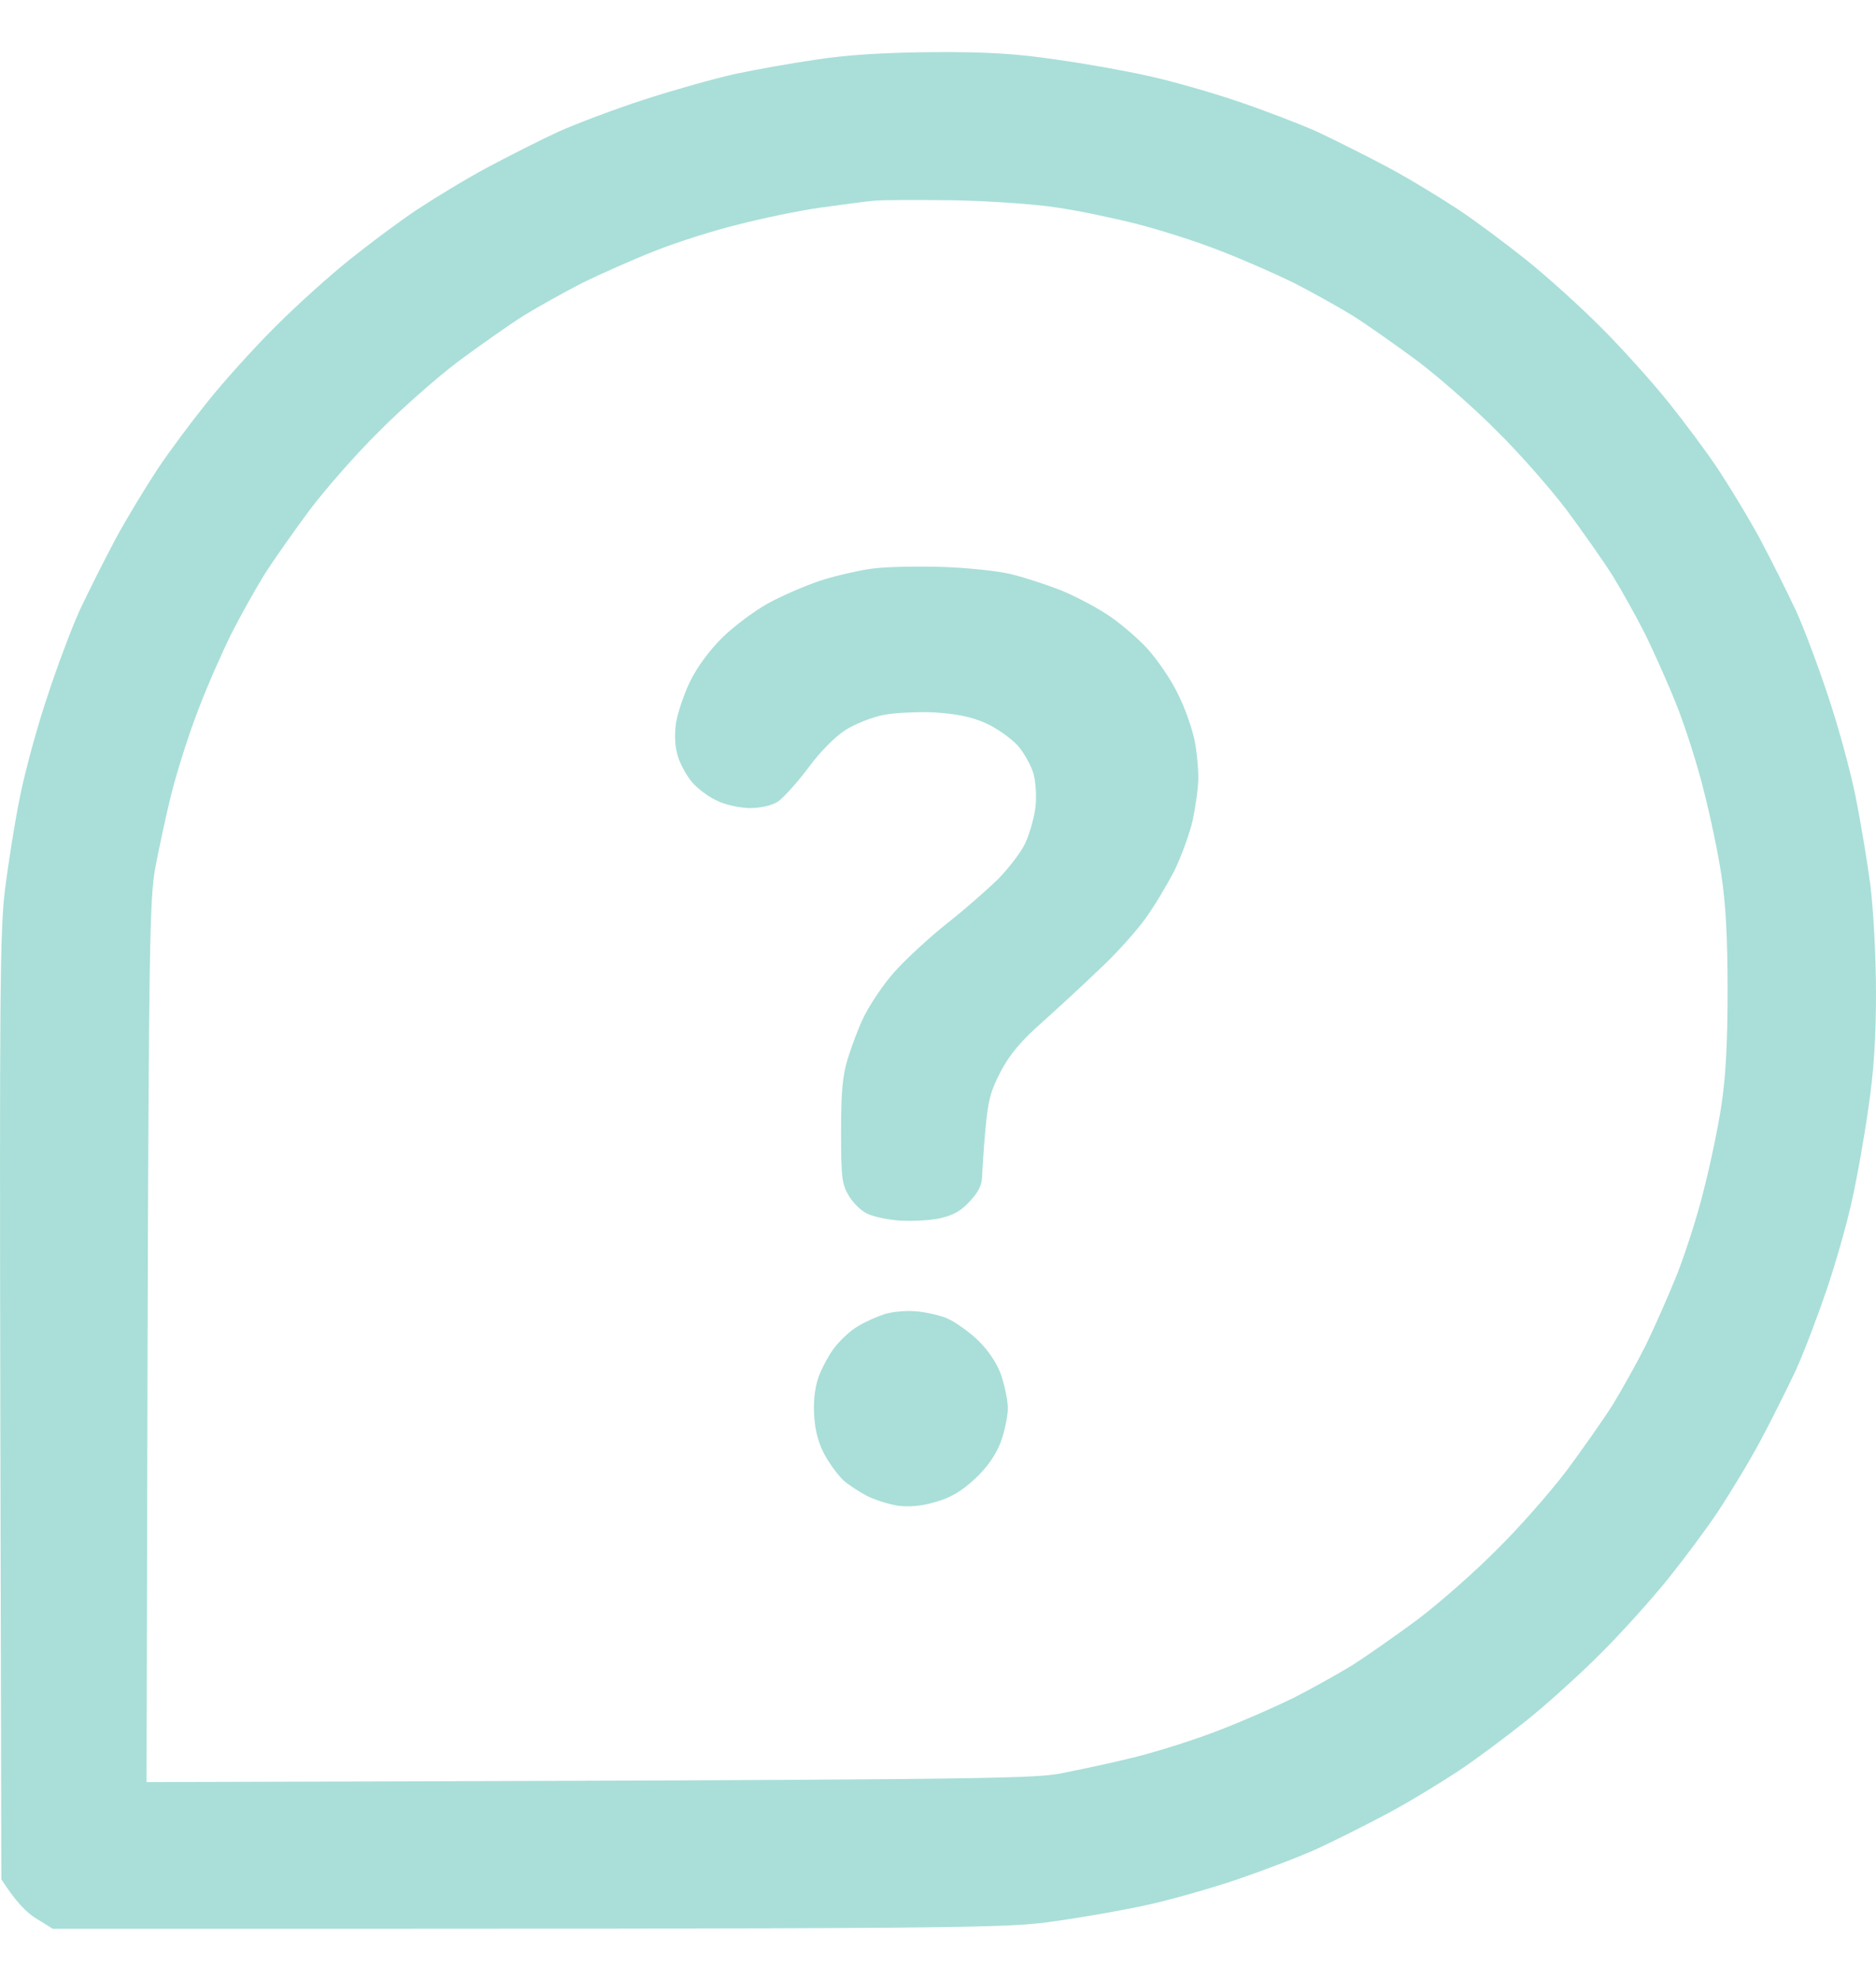 <svg width="18" height="19" viewBox="0 0 18 19" fill="none" xmlns="http://www.w3.org/2000/svg">
<path fill-rule="evenodd" clip-rule="evenodd" d="M8.956 0.5C9.466 0.497 9.75 0.514 10.13 0.571C10.408 0.609 10.805 0.68 11.02 0.729C11.234 0.775 11.614 0.884 11.864 0.968C12.113 1.052 12.465 1.186 12.637 1.263C12.81 1.344 13.119 1.499 13.323 1.608C13.527 1.717 13.826 1.9 13.991 2.009C14.156 2.118 14.448 2.336 14.642 2.491C14.835 2.645 15.159 2.937 15.359 3.138C15.56 3.338 15.851 3.662 16.006 3.855C16.161 4.048 16.379 4.34 16.488 4.505C16.597 4.671 16.78 4.97 16.889 5.173C16.998 5.377 17.152 5.687 17.233 5.859C17.311 6.031 17.451 6.404 17.543 6.685C17.638 6.967 17.754 7.392 17.803 7.635C17.852 7.877 17.916 8.264 17.947 8.496C17.975 8.735 18 9.182 18 9.527C18 9.949 17.979 10.283 17.926 10.634C17.887 10.909 17.817 11.306 17.768 11.52C17.722 11.735 17.613 12.114 17.529 12.364C17.444 12.614 17.311 12.966 17.233 13.138C17.152 13.31 16.998 13.62 16.889 13.823C16.78 14.027 16.597 14.326 16.488 14.492C16.379 14.657 16.161 14.949 16.006 15.142C15.851 15.335 15.56 15.659 15.359 15.859C15.159 16.06 14.835 16.352 14.642 16.506C14.448 16.661 14.156 16.879 13.991 16.988C13.826 17.097 13.527 17.28 13.323 17.389C13.119 17.498 12.81 17.653 12.637 17.733C12.465 17.811 12.113 17.944 11.864 18.029C11.614 18.113 11.234 18.222 11.02 18.268C10.805 18.317 10.408 18.387 10.13 18.426C9.648 18.497 9.483 18.5 0.506 18.5L0.347 18.401C0.259 18.349 0.15 18.24 0.013 18.025L0.003 13.507C-0.004 9.586 -0.001 8.929 0.048 8.531C0.08 8.278 0.143 7.877 0.193 7.635C0.242 7.392 0.358 6.967 0.453 6.685C0.544 6.404 0.685 6.031 0.762 5.859C0.843 5.687 0.998 5.377 1.107 5.173C1.216 4.97 1.399 4.671 1.508 4.505C1.617 4.34 1.835 4.048 1.99 3.855C2.144 3.662 2.436 3.338 2.637 3.138C2.837 2.937 3.161 2.645 3.354 2.491C3.547 2.336 3.839 2.118 4.004 2.009C4.17 1.9 4.469 1.717 4.673 1.608C4.877 1.499 5.183 1.344 5.358 1.263C5.531 1.186 5.903 1.045 6.185 0.954C6.466 0.863 6.853 0.754 7.046 0.711C7.24 0.669 7.595 0.606 7.837 0.571C8.136 0.525 8.491 0.504 8.952 0.5H8.956ZM7.876 1.991C7.672 2.019 7.317 2.093 7.085 2.153C6.853 2.209 6.487 2.325 6.276 2.41C6.062 2.494 5.756 2.631 5.59 2.712C5.425 2.797 5.172 2.937 5.028 3.025C4.884 3.116 4.599 3.317 4.395 3.468C4.191 3.623 3.85 3.922 3.639 4.136C3.424 4.347 3.125 4.688 2.971 4.892C2.819 5.096 2.619 5.381 2.528 5.525C2.44 5.669 2.299 5.922 2.215 6.088C2.134 6.253 1.993 6.569 1.909 6.791C1.821 7.012 1.705 7.378 1.648 7.6C1.592 7.821 1.522 8.155 1.487 8.338C1.437 8.633 1.427 9.14 1.416 12.885L1.406 17.093C9.36 17.072 9.866 17.062 10.162 17.013C10.345 16.977 10.679 16.907 10.9 16.851C11.122 16.795 11.488 16.679 11.709 16.591C11.931 16.506 12.247 16.366 12.412 16.285C12.578 16.2 12.831 16.06 12.975 15.972C13.119 15.88 13.404 15.68 13.608 15.529C13.812 15.374 14.153 15.075 14.364 14.861C14.579 14.65 14.877 14.309 15.032 14.105C15.183 13.901 15.384 13.616 15.475 13.472C15.563 13.328 15.704 13.075 15.788 12.909C15.869 12.744 16.006 12.434 16.091 12.223C16.175 12.009 16.291 11.647 16.347 11.415C16.407 11.183 16.484 10.821 16.516 10.606C16.558 10.332 16.576 10.008 16.576 9.498C16.576 8.989 16.558 8.665 16.516 8.391C16.484 8.176 16.407 7.814 16.347 7.582C16.291 7.35 16.175 6.988 16.091 6.773C16.006 6.559 15.869 6.253 15.788 6.088C15.704 5.922 15.563 5.669 15.475 5.525C15.384 5.381 15.183 5.096 15.032 4.892C14.877 4.688 14.579 4.347 14.364 4.136C14.153 3.922 13.812 3.623 13.608 3.468C13.404 3.317 13.119 3.116 12.975 3.025C12.831 2.937 12.578 2.797 12.412 2.712C12.247 2.631 11.931 2.491 11.709 2.406C11.488 2.318 11.122 2.202 10.9 2.146C10.679 2.09 10.338 2.019 10.144 1.991C9.951 1.96 9.508 1.928 9.16 1.921C8.811 1.917 8.463 1.917 8.386 1.925C8.309 1.932 8.08 1.963 7.876 1.991ZM9.019 5.437C9.269 5.444 9.578 5.476 9.705 5.508C9.831 5.539 10.035 5.606 10.162 5.655C10.288 5.704 10.485 5.806 10.601 5.88C10.717 5.951 10.897 6.102 11.002 6.214C11.108 6.33 11.245 6.531 11.308 6.668C11.375 6.802 11.442 7.002 11.463 7.107C11.484 7.213 11.498 7.371 11.498 7.459C11.498 7.547 11.473 7.726 11.445 7.863C11.414 7.997 11.333 8.219 11.266 8.356C11.196 8.489 11.073 8.697 10.988 8.813C10.904 8.929 10.714 9.143 10.559 9.287C10.408 9.432 10.158 9.664 10.004 9.801C9.8 9.98 9.691 10.11 9.603 10.275C9.504 10.465 9.48 10.553 9.455 10.835C9.437 11.018 9.427 11.221 9.423 11.281C9.423 11.362 9.388 11.436 9.307 11.52C9.226 11.612 9.146 11.657 9.019 11.685C8.921 11.707 8.748 11.714 8.632 11.707C8.516 11.7 8.375 11.668 8.319 11.64C8.259 11.612 8.182 11.534 8.143 11.467C8.077 11.358 8.07 11.285 8.07 10.852C8.07 10.473 8.084 10.311 8.136 10.149C8.171 10.033 8.238 9.857 8.284 9.762C8.33 9.664 8.442 9.491 8.537 9.375C8.629 9.259 8.864 9.038 9.054 8.883C9.248 8.732 9.483 8.524 9.582 8.426C9.677 8.328 9.793 8.18 9.835 8.092C9.877 8.004 9.919 7.853 9.933 7.758C9.947 7.659 9.94 7.519 9.919 7.431C9.898 7.35 9.828 7.223 9.764 7.15C9.698 7.079 9.56 6.981 9.455 6.935C9.321 6.875 9.177 6.847 8.966 6.833C8.801 6.826 8.579 6.837 8.474 6.858C8.368 6.879 8.207 6.942 8.112 7.002C8.013 7.065 7.866 7.213 7.753 7.368C7.644 7.512 7.514 7.656 7.461 7.691C7.401 7.726 7.299 7.751 7.19 7.751C7.088 7.747 6.955 7.719 6.874 7.677C6.797 7.642 6.695 7.565 6.645 7.508C6.596 7.452 6.533 7.343 6.508 7.266C6.477 7.174 6.47 7.065 6.484 6.949C6.498 6.851 6.557 6.671 6.617 6.545C6.684 6.404 6.804 6.242 6.923 6.123C7.032 6.014 7.229 5.866 7.366 5.789C7.5 5.715 7.728 5.617 7.866 5.571C8.006 5.525 8.221 5.476 8.34 5.458C8.463 5.437 8.766 5.43 9.019 5.437ZM8.808 12.579C8.903 12.589 9.037 12.621 9.096 12.649C9.16 12.677 9.286 12.765 9.374 12.846C9.476 12.944 9.557 13.06 9.603 13.18C9.638 13.282 9.67 13.43 9.67 13.507C9.67 13.584 9.638 13.732 9.603 13.83C9.553 13.957 9.476 14.07 9.357 14.182C9.223 14.305 9.124 14.365 8.973 14.407C8.843 14.446 8.717 14.456 8.615 14.442C8.527 14.428 8.393 14.386 8.316 14.347C8.238 14.305 8.136 14.238 8.094 14.2C8.048 14.158 7.968 14.052 7.918 13.964C7.859 13.859 7.823 13.736 7.813 13.595C7.802 13.461 7.816 13.324 7.848 13.226C7.876 13.138 7.946 13.008 8.003 12.93C8.059 12.857 8.161 12.761 8.228 12.723C8.295 12.681 8.414 12.628 8.491 12.603C8.572 12.579 8.706 12.568 8.808 12.579Z" fill="#A9DFD8"/>
</svg>
